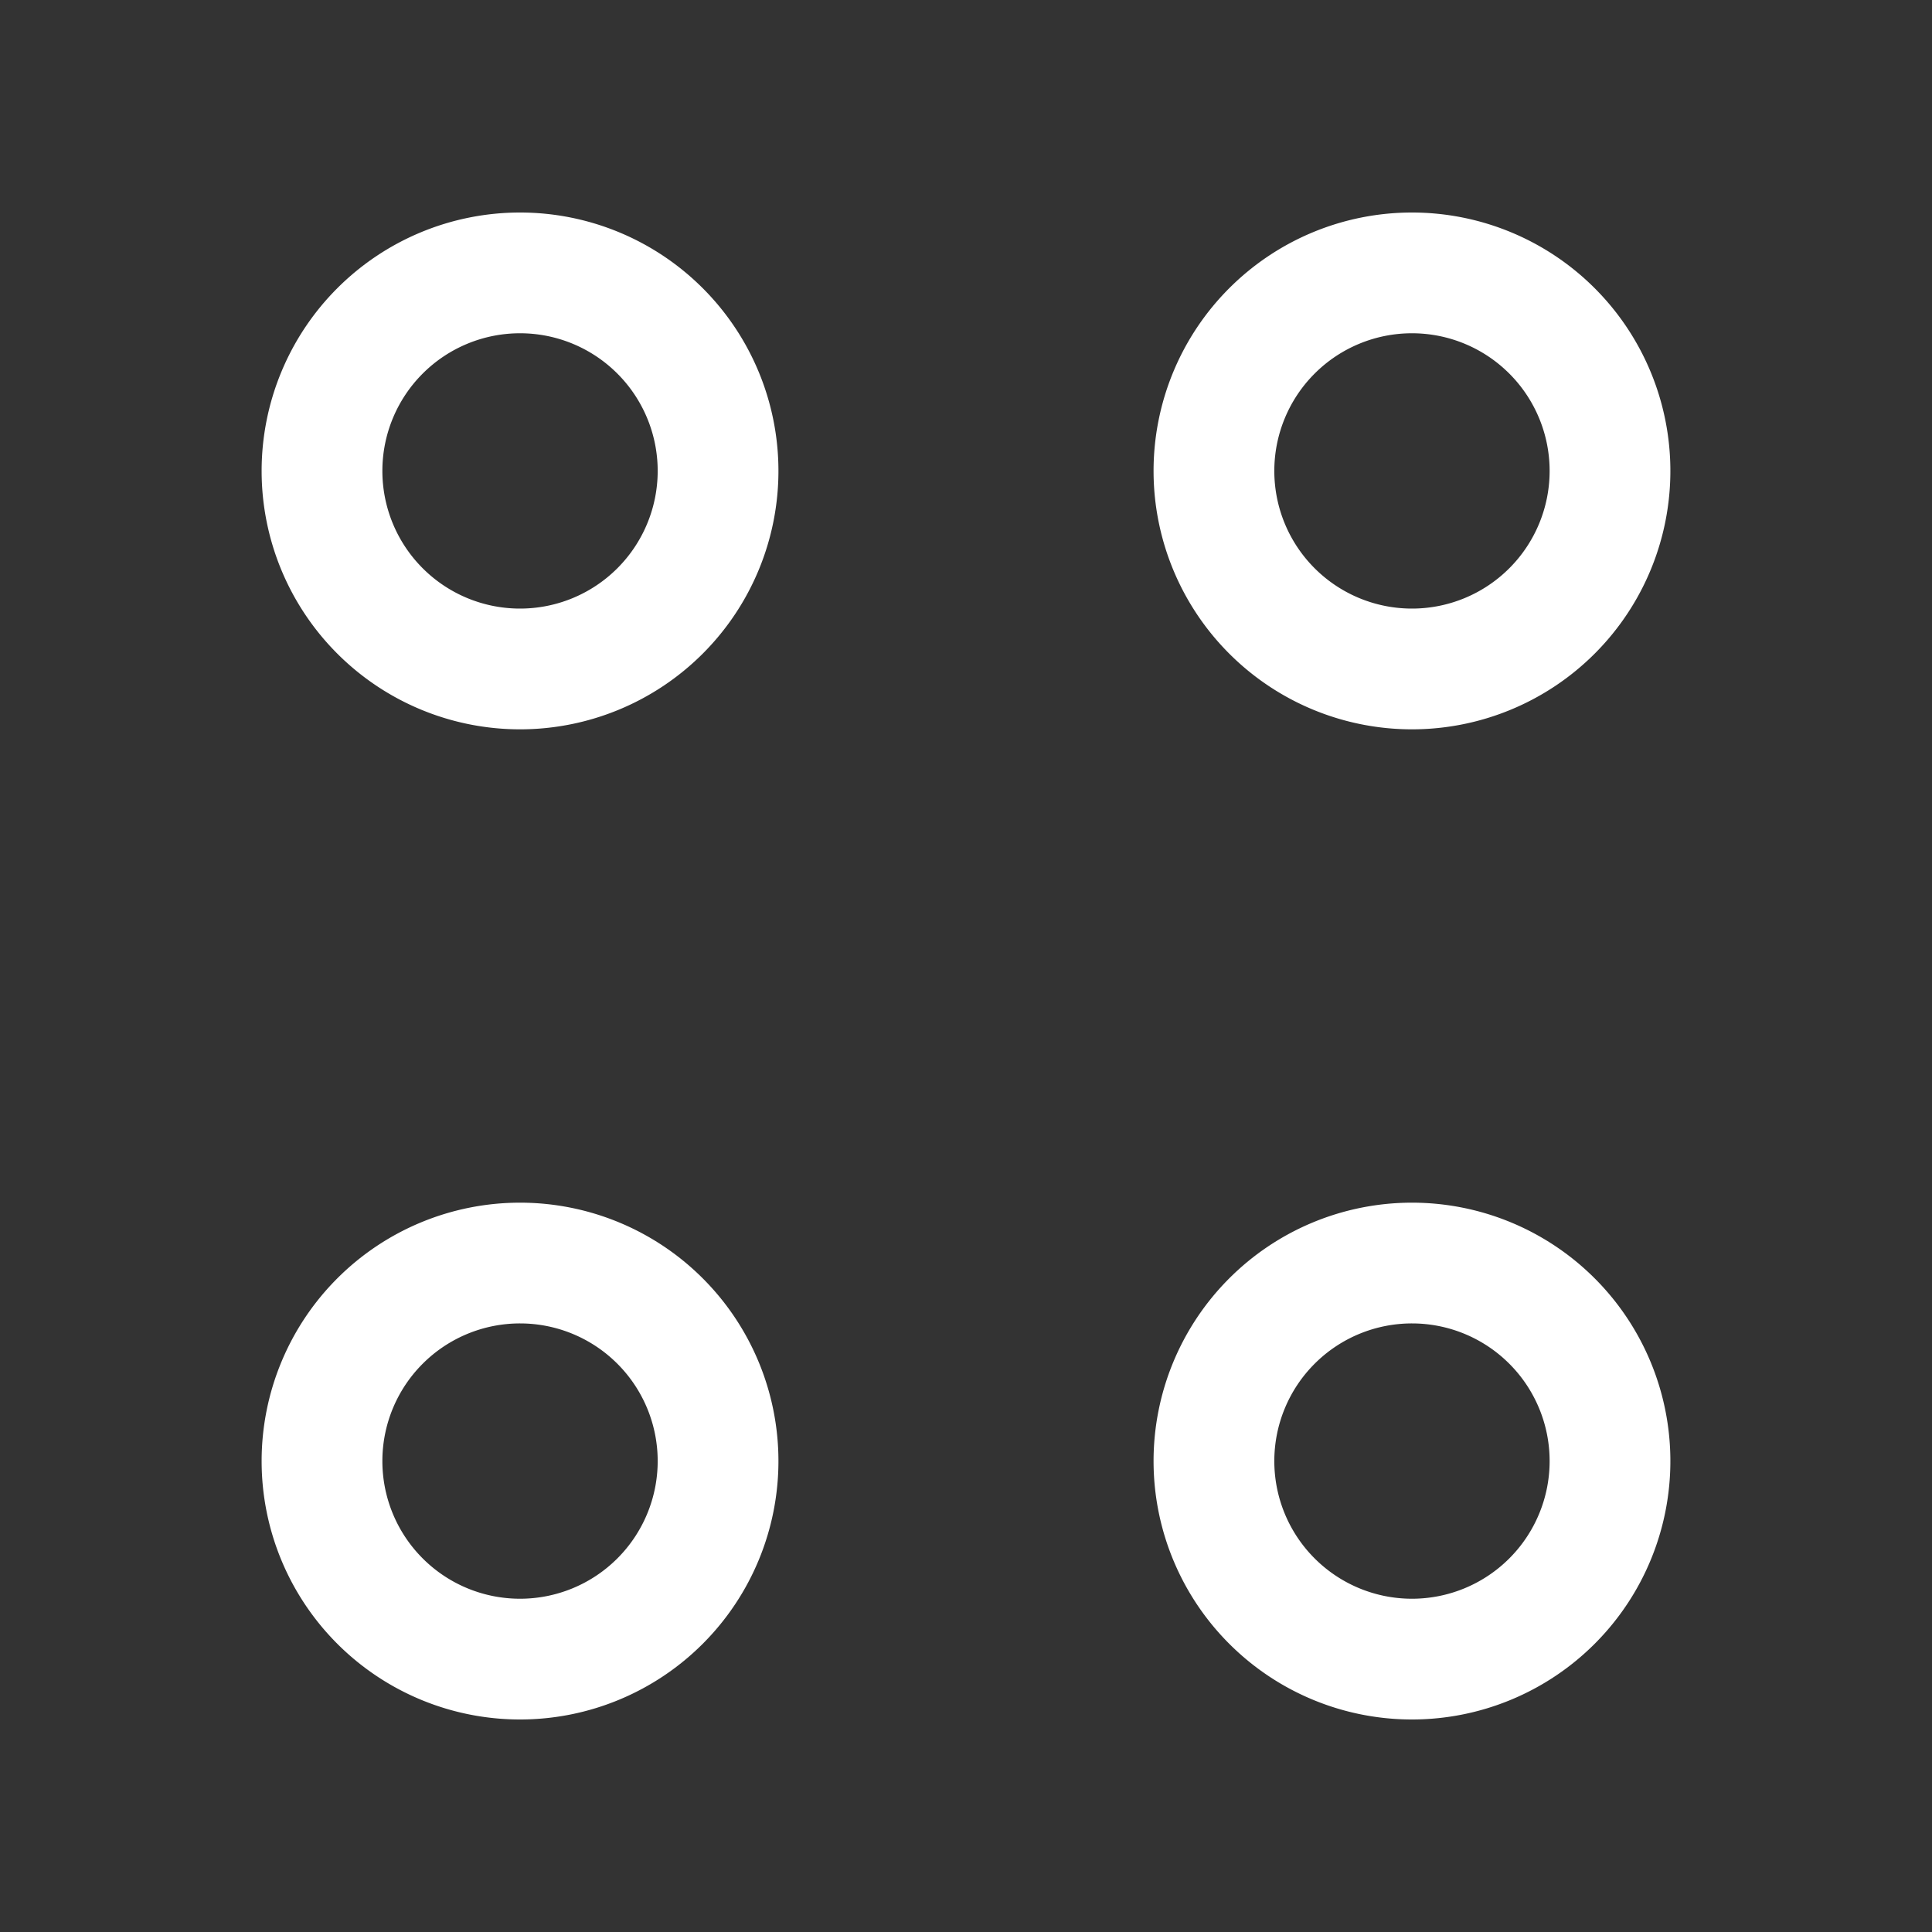 <svg xmlns="http://www.w3.org/2000/svg" width="44" height="44" viewBox="0 0 24 24" fill="none"><rect x="0" y="0" width="24" height="24" fill="#333333" stroke="none"/><path d="M17.54 8.31a2.46 2.46 0 1 0 0-4.92 2.46 2.46 0 0 0 0 4.92ZM6.46 8.31a2.46 2.46 0 1 0 0-4.92 2.46 2.46 0 0 0 0 4.92ZM17.54 20.61a2.46 2.46 0 1 0 0-4.92 2.46 2.46 0 0 0 0 4.92ZM6.46 20.61a2.46 2.46 0 1 0 0-4.92 2.46 2.46 0 0 0 0 4.92Z" stroke="#ffffff" stroke-width="1.5" stroke-miterlimit="10" stroke-linecap="round" stroke-linejoin="round"></path></svg>